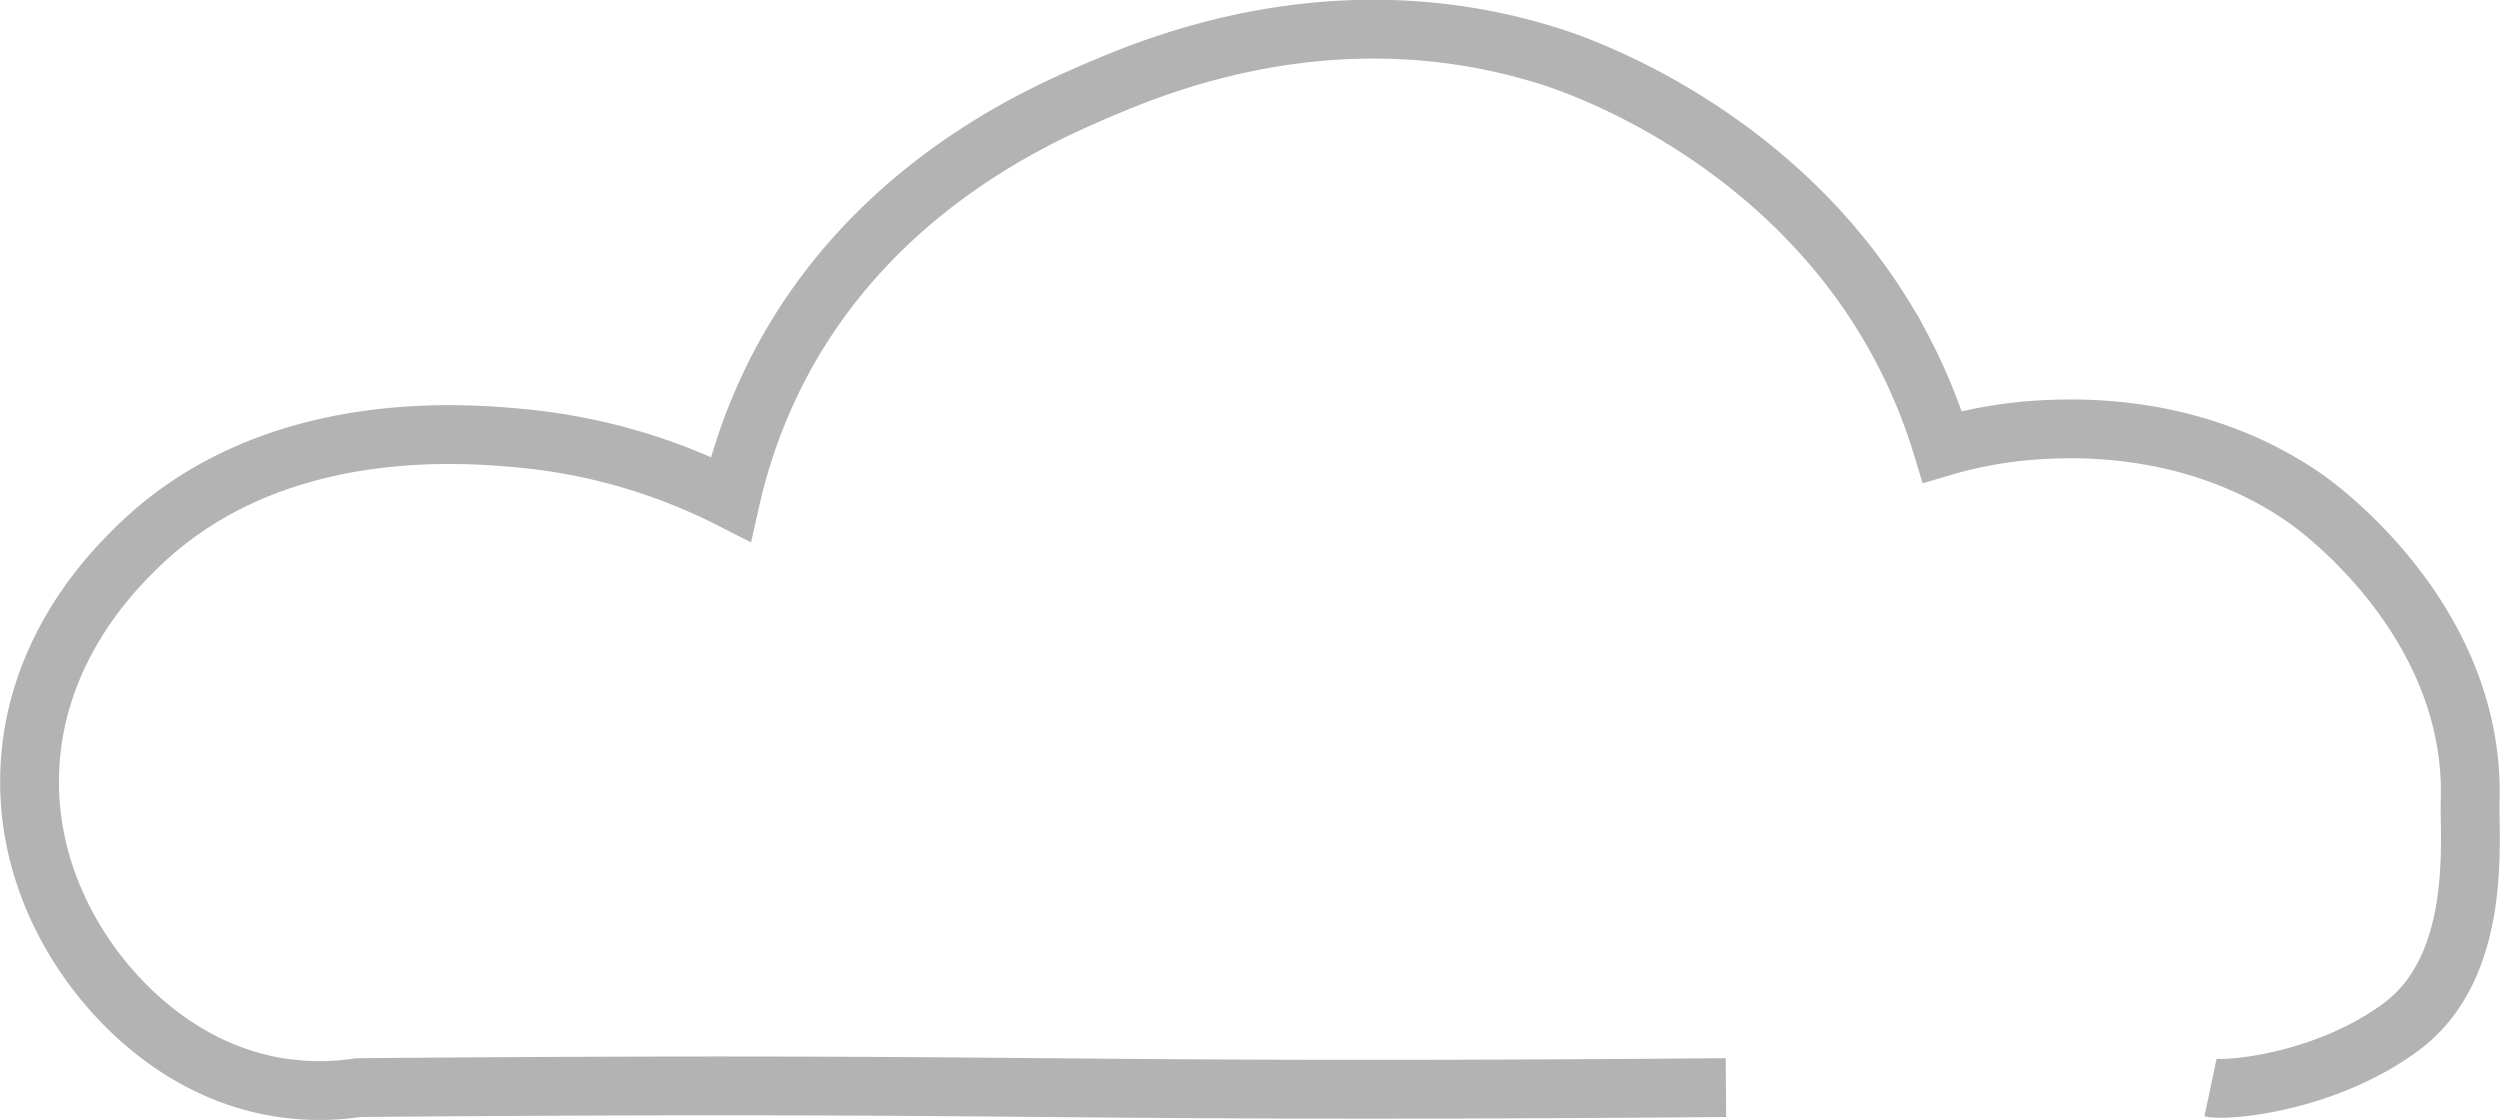 <svg xmlns="http://www.w3.org/2000/svg" viewBox="0 0 340.06 152.34"><defs><style>.cls-1{fill:none;stroke:#b3b3b3;stroke-miterlimit:10;stroke-width:8px;}</style></defs><g id="Layer_2" data-name="Layer 2"><g id="Layer_1-2" data-name="Layer 1"><path class="cls-1" d="M234.77,147.94c-95.76.78-90.26-.79-186,0a35.34,35.34,0,0,1-10.6,0c-14-2.16-22.38-12.35-24.72-15.31-3-3.82-9.7-13.57-9.42-27.07C4.35,88.85,15.07,78,18.14,74.94c18.43-18.6,45.48-16,53-15.3a79.21,79.21,0,0,1,28.25,8.24A74.58,74.58,0,0,1,106.44,49c12.59-23.31,34.24-33,42.38-36.5s33-14.18,62.4-4.71c3.56,1.15,31.9,10.75,47.1,38.86a76.42,76.42,0,0,1,5.88,14.13,59.28,59.28,0,0,1,14.13-2.36c5-.22,20.79-.7,35.32,9.42C315.29,69,336.81,84.53,336,109.09c-.16,5,1.75,22.37-9.42,30.61-10.19,7.52-23.49,8.75-25.9,8.24"/></g></g></svg>